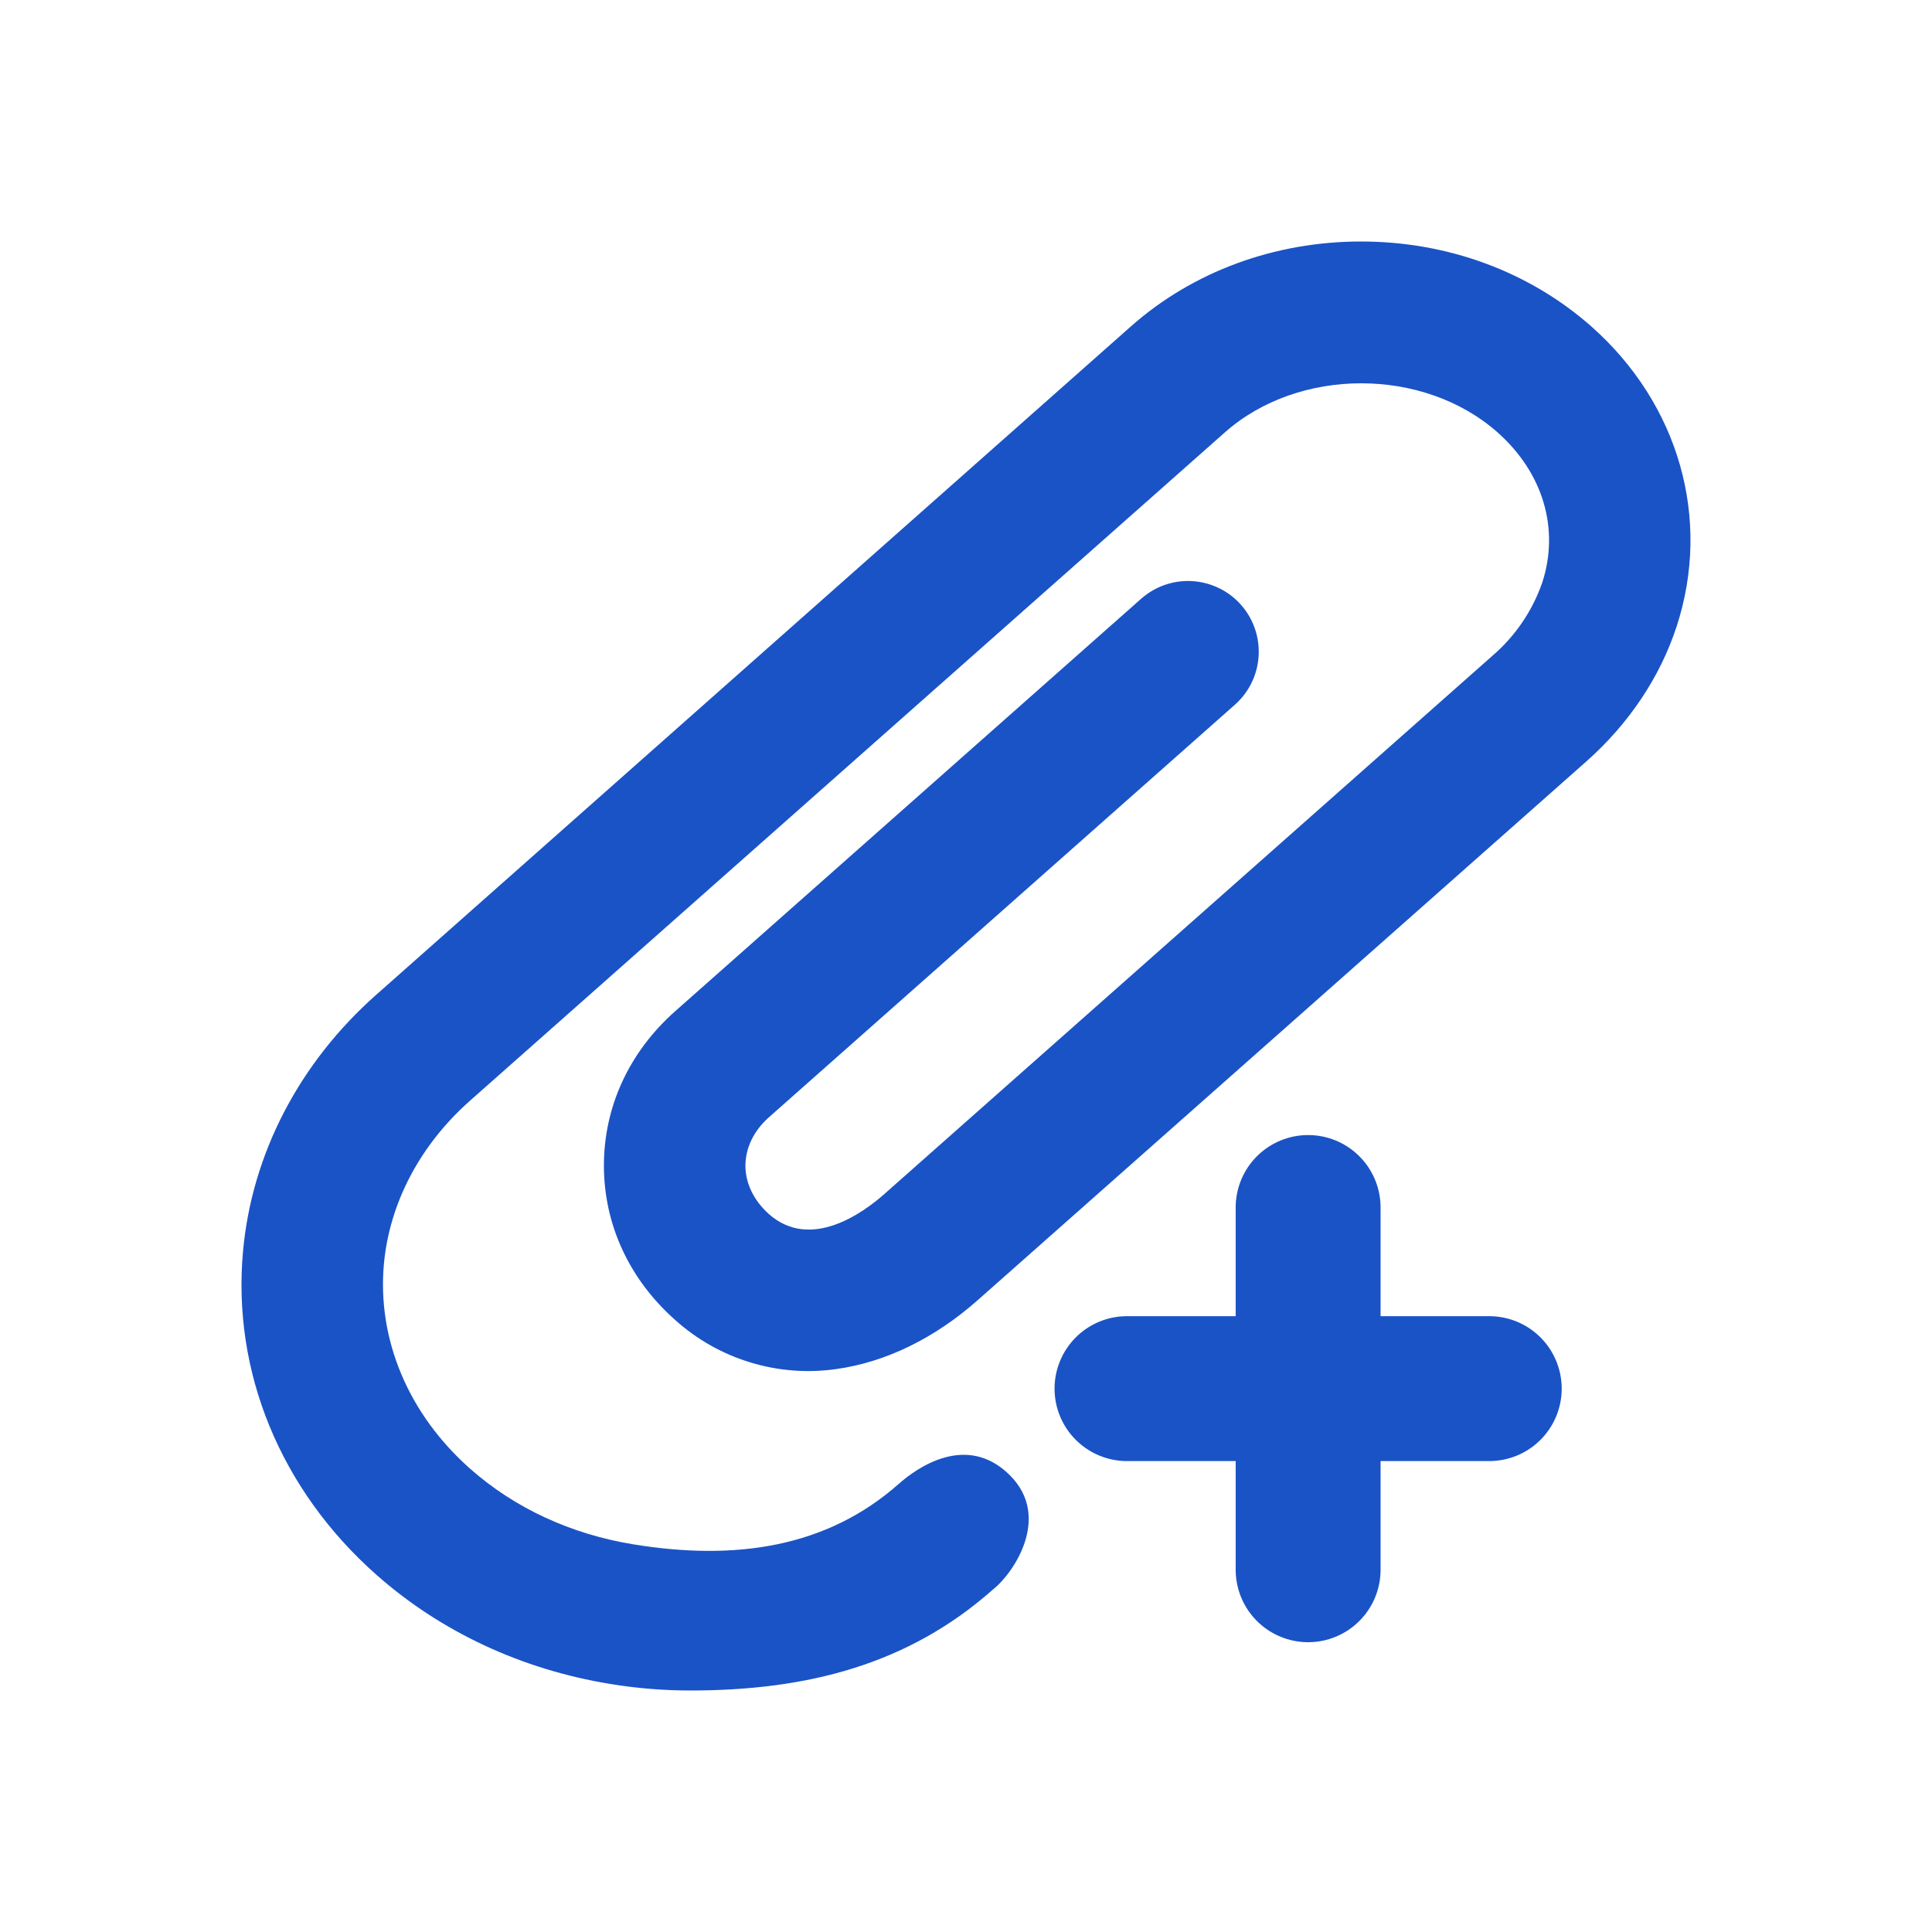 <svg width="24" height="24" viewBox="0 0 24 24" fill="none" xmlns="http://www.w3.org/2000/svg">
<path d="M7.583 20.919C7.911 20.973 8.244 21 8.576 21C10.027 21 11.281 20.678 12.332 19.748C12.58 19.557 13.07 18.852 12.547 18.328C12.006 17.787 11.379 18.243 11.166 18.432C10.269 19.227 9.131 19.391 7.866 19.184C7.092 19.058 6.391 18.733 5.839 18.244C5.074 17.566 4.684 16.641 4.769 15.701C4.839 14.943 5.219 14.222 5.839 13.673L15.215 5.372C16.133 4.558 17.685 4.558 18.604 5.372C19.169 5.873 19.376 6.57 19.158 7.238C19.036 7.589 18.823 7.902 18.542 8.144L10.984 14.834C10.726 15.062 10.072 15.542 9.552 15.082C9.365 14.915 9.26 14.701 9.26 14.481C9.26 14.26 9.364 14.046 9.552 13.879L15.344 8.751C15.517 8.596 15.622 8.379 15.635 8.147C15.649 7.915 15.57 7.687 15.416 7.513C15.262 7.339 15.045 7.234 14.813 7.219C14.582 7.204 14.354 7.282 14.179 7.435L8.387 12.562C7.816 13.068 7.502 13.748 7.502 14.479C7.502 15.21 7.816 15.891 8.387 16.397C8.656 16.639 8.974 16.819 9.32 16.924C9.665 17.03 10.03 17.058 10.388 17.007C11.001 16.922 11.61 16.626 12.149 16.148L19.706 9.459C20.234 8.991 20.622 8.412 20.827 7.784C21.264 6.449 20.858 5.02 19.768 4.055C18.998 3.375 17.984 3 16.907 3C15.831 3 14.816 3.375 14.048 4.055L4.674 12.357C3.717 13.204 3.129 14.335 3.019 15.542C2.882 17.043 3.485 18.508 4.674 19.561C5.474 20.27 6.481 20.74 7.583 20.919Z" fill="#1A53C6"/>
<path d="M16.25 15V19.5M18.5 17.25H14" stroke="#1A53C6" stroke-width="1.8" stroke-linecap="round" stroke-linejoin="round"/>
</svg>

